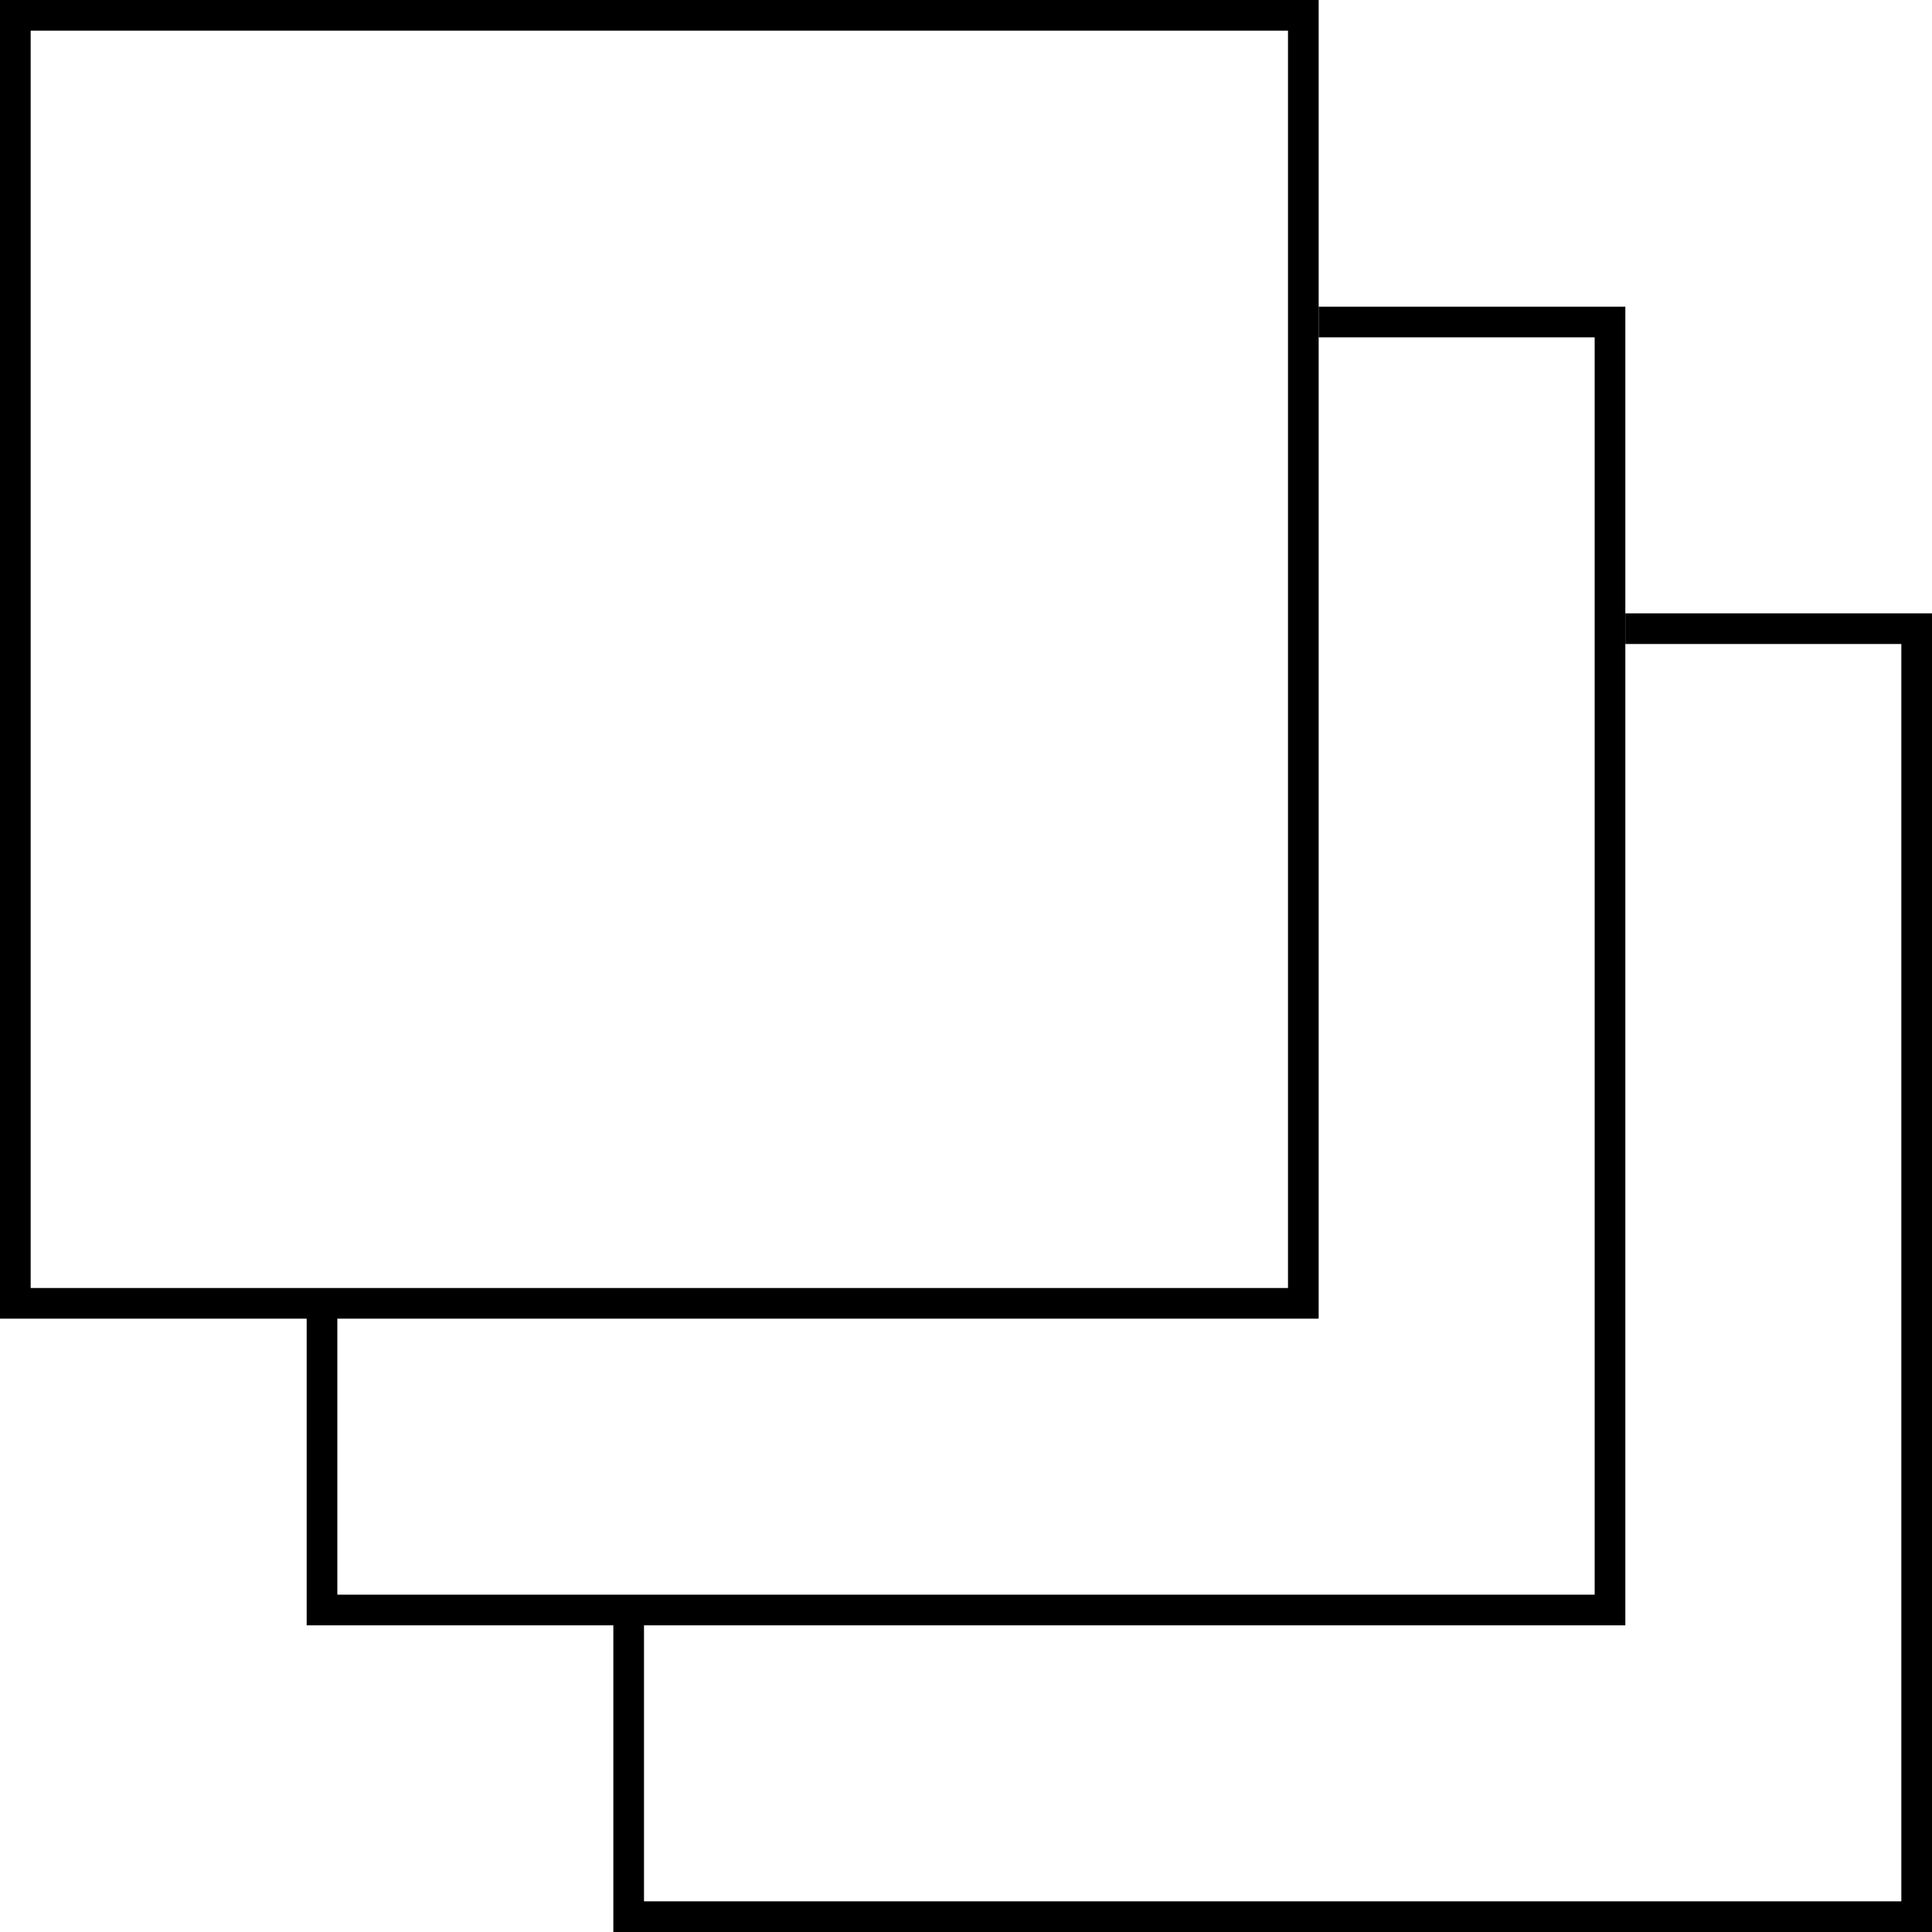 <?xml version="1.0" encoding="UTF-8"?>
<svg width="63px" height="63px" viewBox="0 0 63 63" version="1.1" xmlns="http://www.w3.org/2000/svg" xmlns:xlink="http://www.w3.org/1999/xlink">
    <title>Artboard</title>
    <g id="Artboard" stroke="none" stroke-width="1" fill="none" fill-rule="evenodd">
        <polyline id="Path" stroke="#000000" points="43 10.5 52.5 10.5 52.5 52.5 10.5 52.5 10.5 42.5"></polyline>
        <polyline id="Path-Copy" stroke="#000000" points="53 20.5 62.5 20.5 62.5 62.5 20.5 62.5 20.5 52.5"></polyline>
        <rect id="Rectangle-Copy-5" stroke="#000000" x="0.5" y="0.5" width="42" height="42"></rect>
    </g>
</svg>